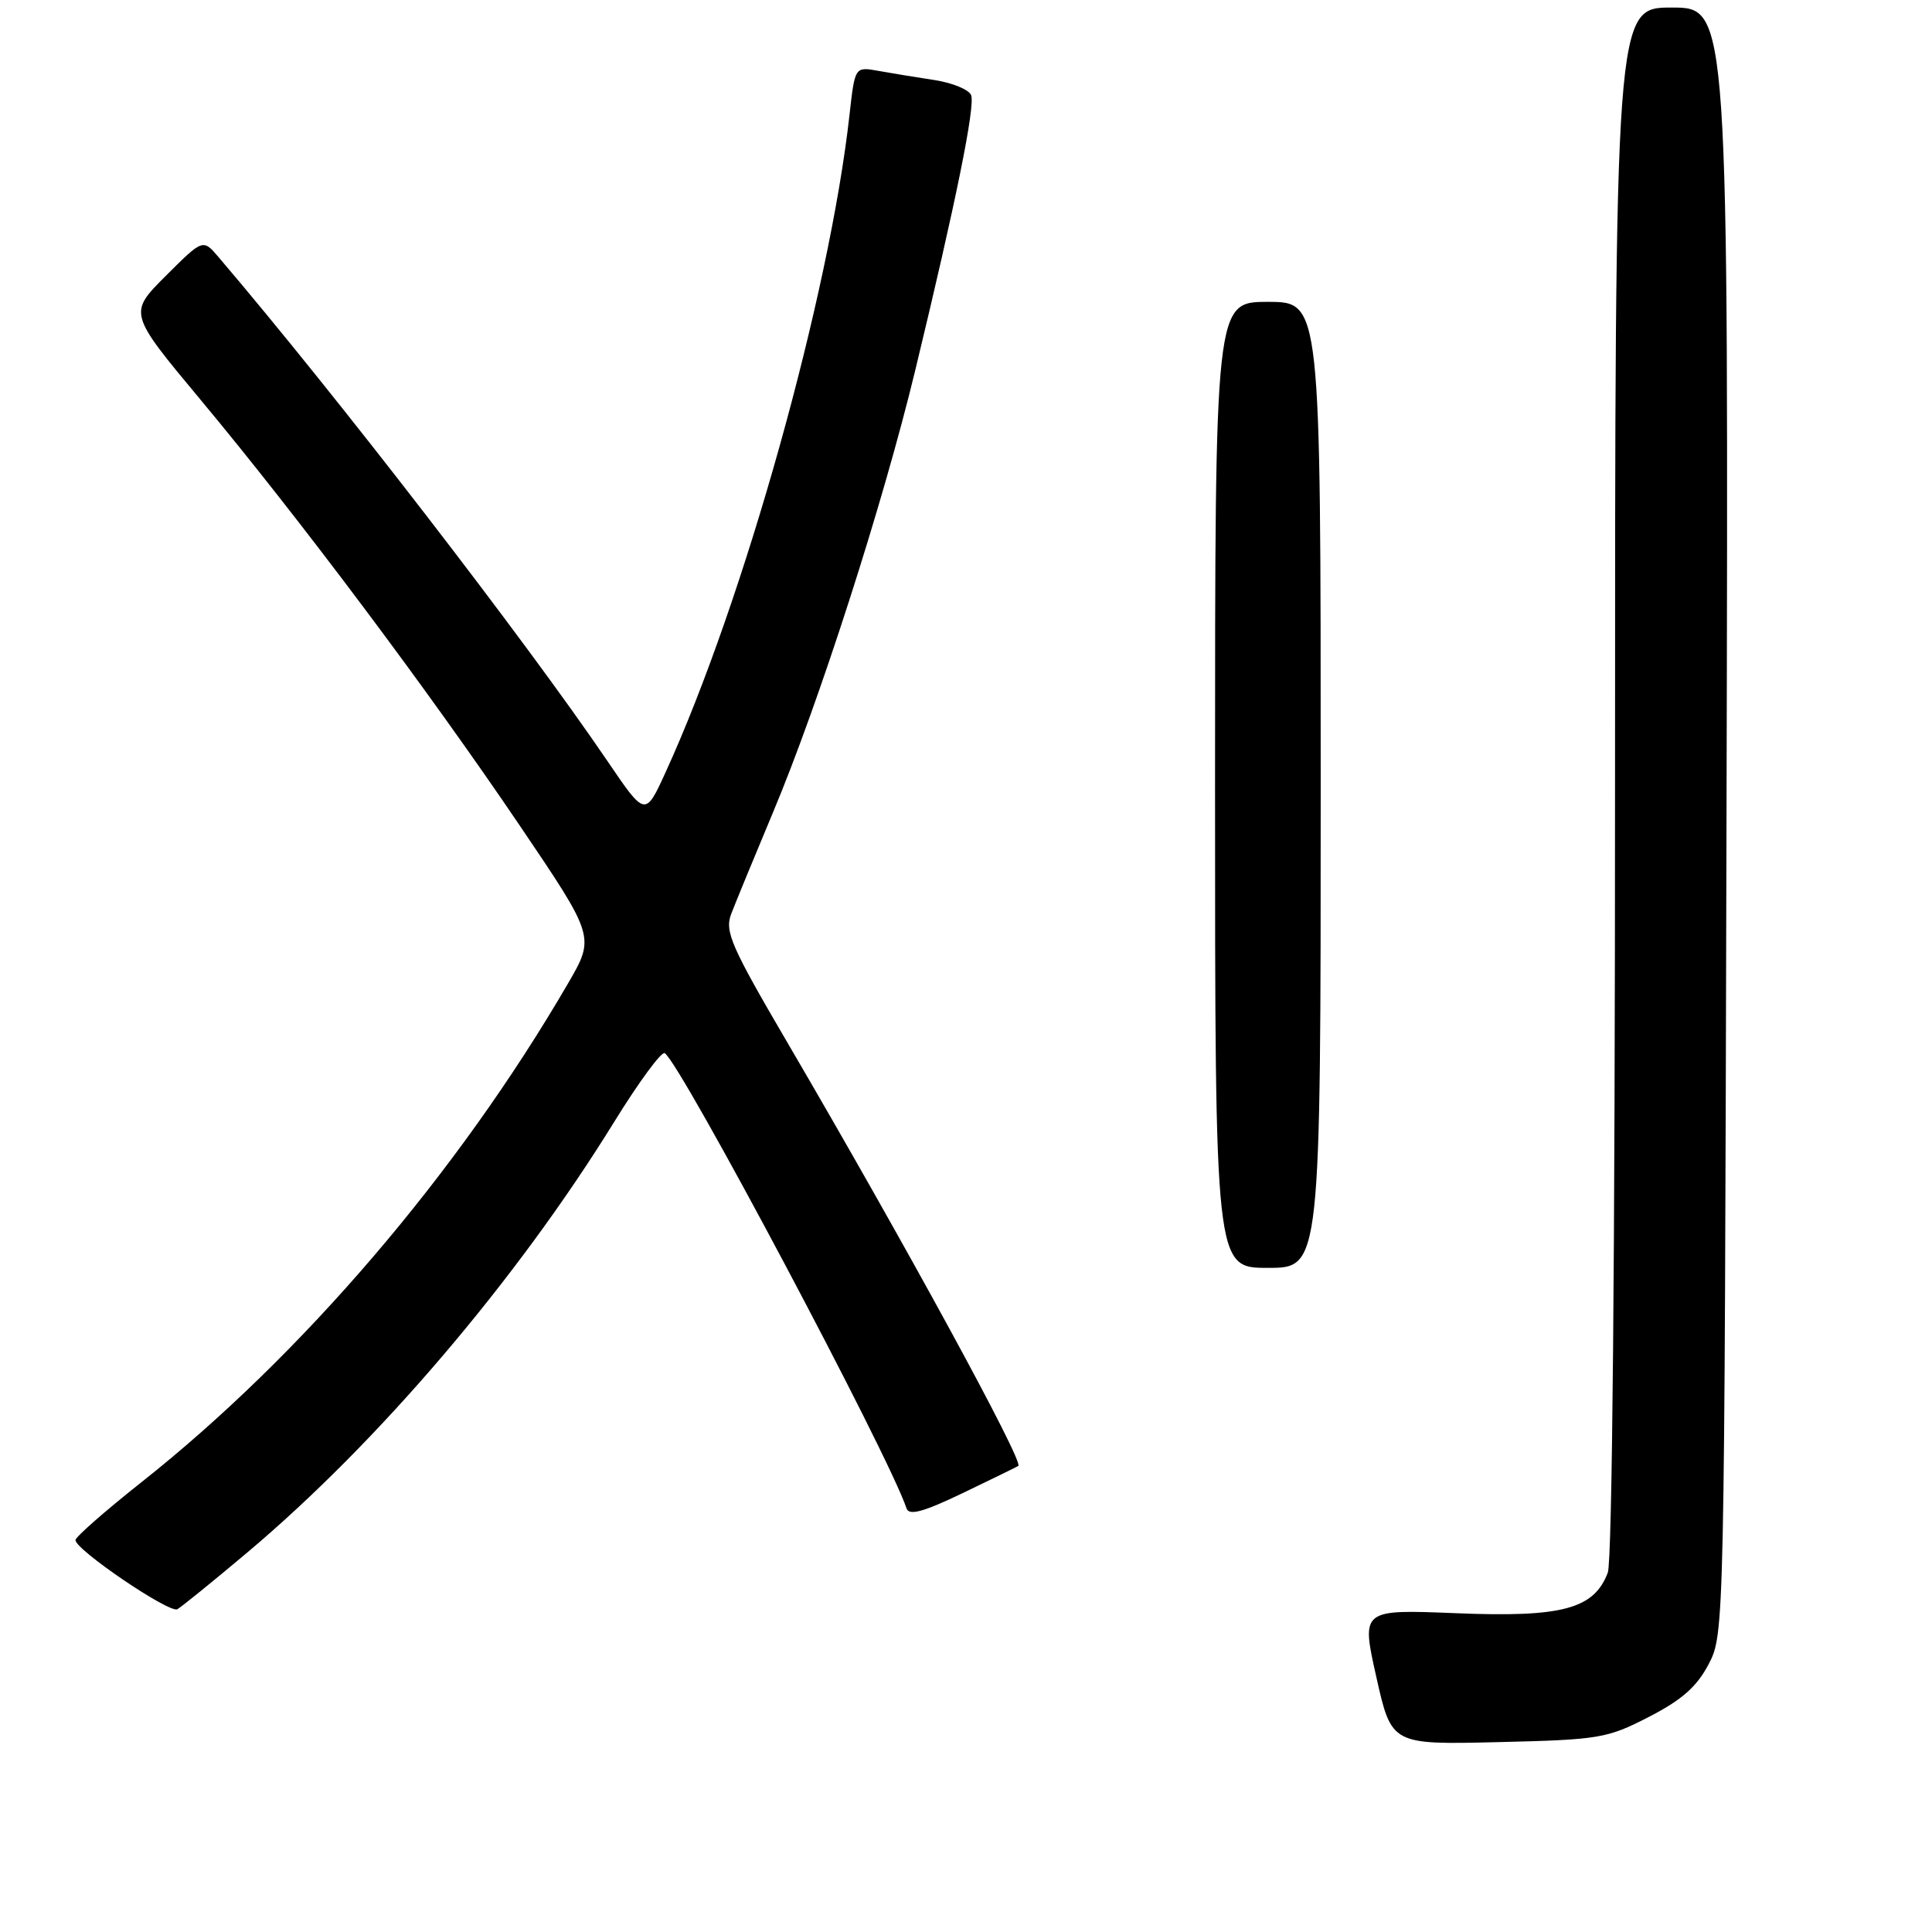 <?xml version="1.0" encoding="UTF-8" standalone="no"?>
<!DOCTYPE svg PUBLIC "-//W3C//DTD SVG 1.1//EN" "http://www.w3.org/Graphics/SVG/1.1/DTD/svg11.dtd" >
<svg xmlns="http://www.w3.org/2000/svg" xmlns:xlink="http://www.w3.org/1999/xlink" version="1.1" viewBox="0 0 256 256">
 <g >
 <path fill="currentColor"
d=" M 218.48 227.50 C 222.86 225.25 224.84 223.50 226.41 220.50 C 228.49 216.52 228.50 215.85 228.77 108.75 C 229.04 1.00 229.04 1.00 221.52 1.00 C 214.00 1.00 214.00 1.00 214.00 103.43 C 214.00 166.24 213.63 206.84 213.04 208.39 C 211.21 213.20 207.01 214.33 192.97 213.76 C 180.36 213.25 180.36 213.25 182.37 222.21 C 184.38 231.18 184.38 231.18 198.51 230.84 C 211.93 230.52 212.95 230.35 218.48 227.50 Z  M 32.76 205.72 C 50.14 191.09 68.44 169.62 81.40 148.63 C 84.65 143.37 87.65 139.29 88.08 139.55 C 90.18 140.85 117.74 192.73 120.12 199.87 C 120.45 200.86 122.34 200.35 127.53 197.86 C 131.36 196.02 134.70 194.39 134.93 194.24 C 135.71 193.74 119.83 164.62 104.32 138.12 C 96.88 125.41 96.01 123.43 96.88 121.12 C 97.43 119.68 99.91 113.65 102.40 107.71 C 108.48 93.25 117.00 66.77 121.29 49.00 C 126.67 26.74 129.24 14.07 128.68 12.61 C 128.40 11.88 126.22 10.98 123.84 10.61 C 121.45 10.25 118.10 9.70 116.39 9.39 C 113.28 8.83 113.28 8.83 112.57 15.16 C 109.92 39.06 98.56 79.69 88.18 102.36 C 85.50 108.22 85.50 108.22 80.50 100.86 C 69.59 84.81 44.59 52.40 28.96 34.07 C 26.89 31.64 26.89 31.64 21.95 36.57 C 17.02 41.50 17.02 41.50 26.60 53.00 C 39.58 68.58 56.70 91.41 68.82 109.32 C 78.85 124.14 78.85 124.14 75.26 130.32 C 60.65 155.44 40.02 179.56 18.73 196.41 C 13.93 200.21 10.00 203.66 10.00 204.07 C 10.00 205.36 22.45 213.81 23.50 213.23 C 24.05 212.92 28.22 209.54 32.76 205.72 Z  M 175.00 104.00 C 175.00 40.00 175.00 40.00 168.00 40.00 C 161.00 40.00 161.00 40.00 161.00 104.00 C 161.00 168.00 161.00 168.00 168.00 168.00 C 175.00 168.00 175.00 168.00 175.00 104.00 Z "/>
</g>
</svg>